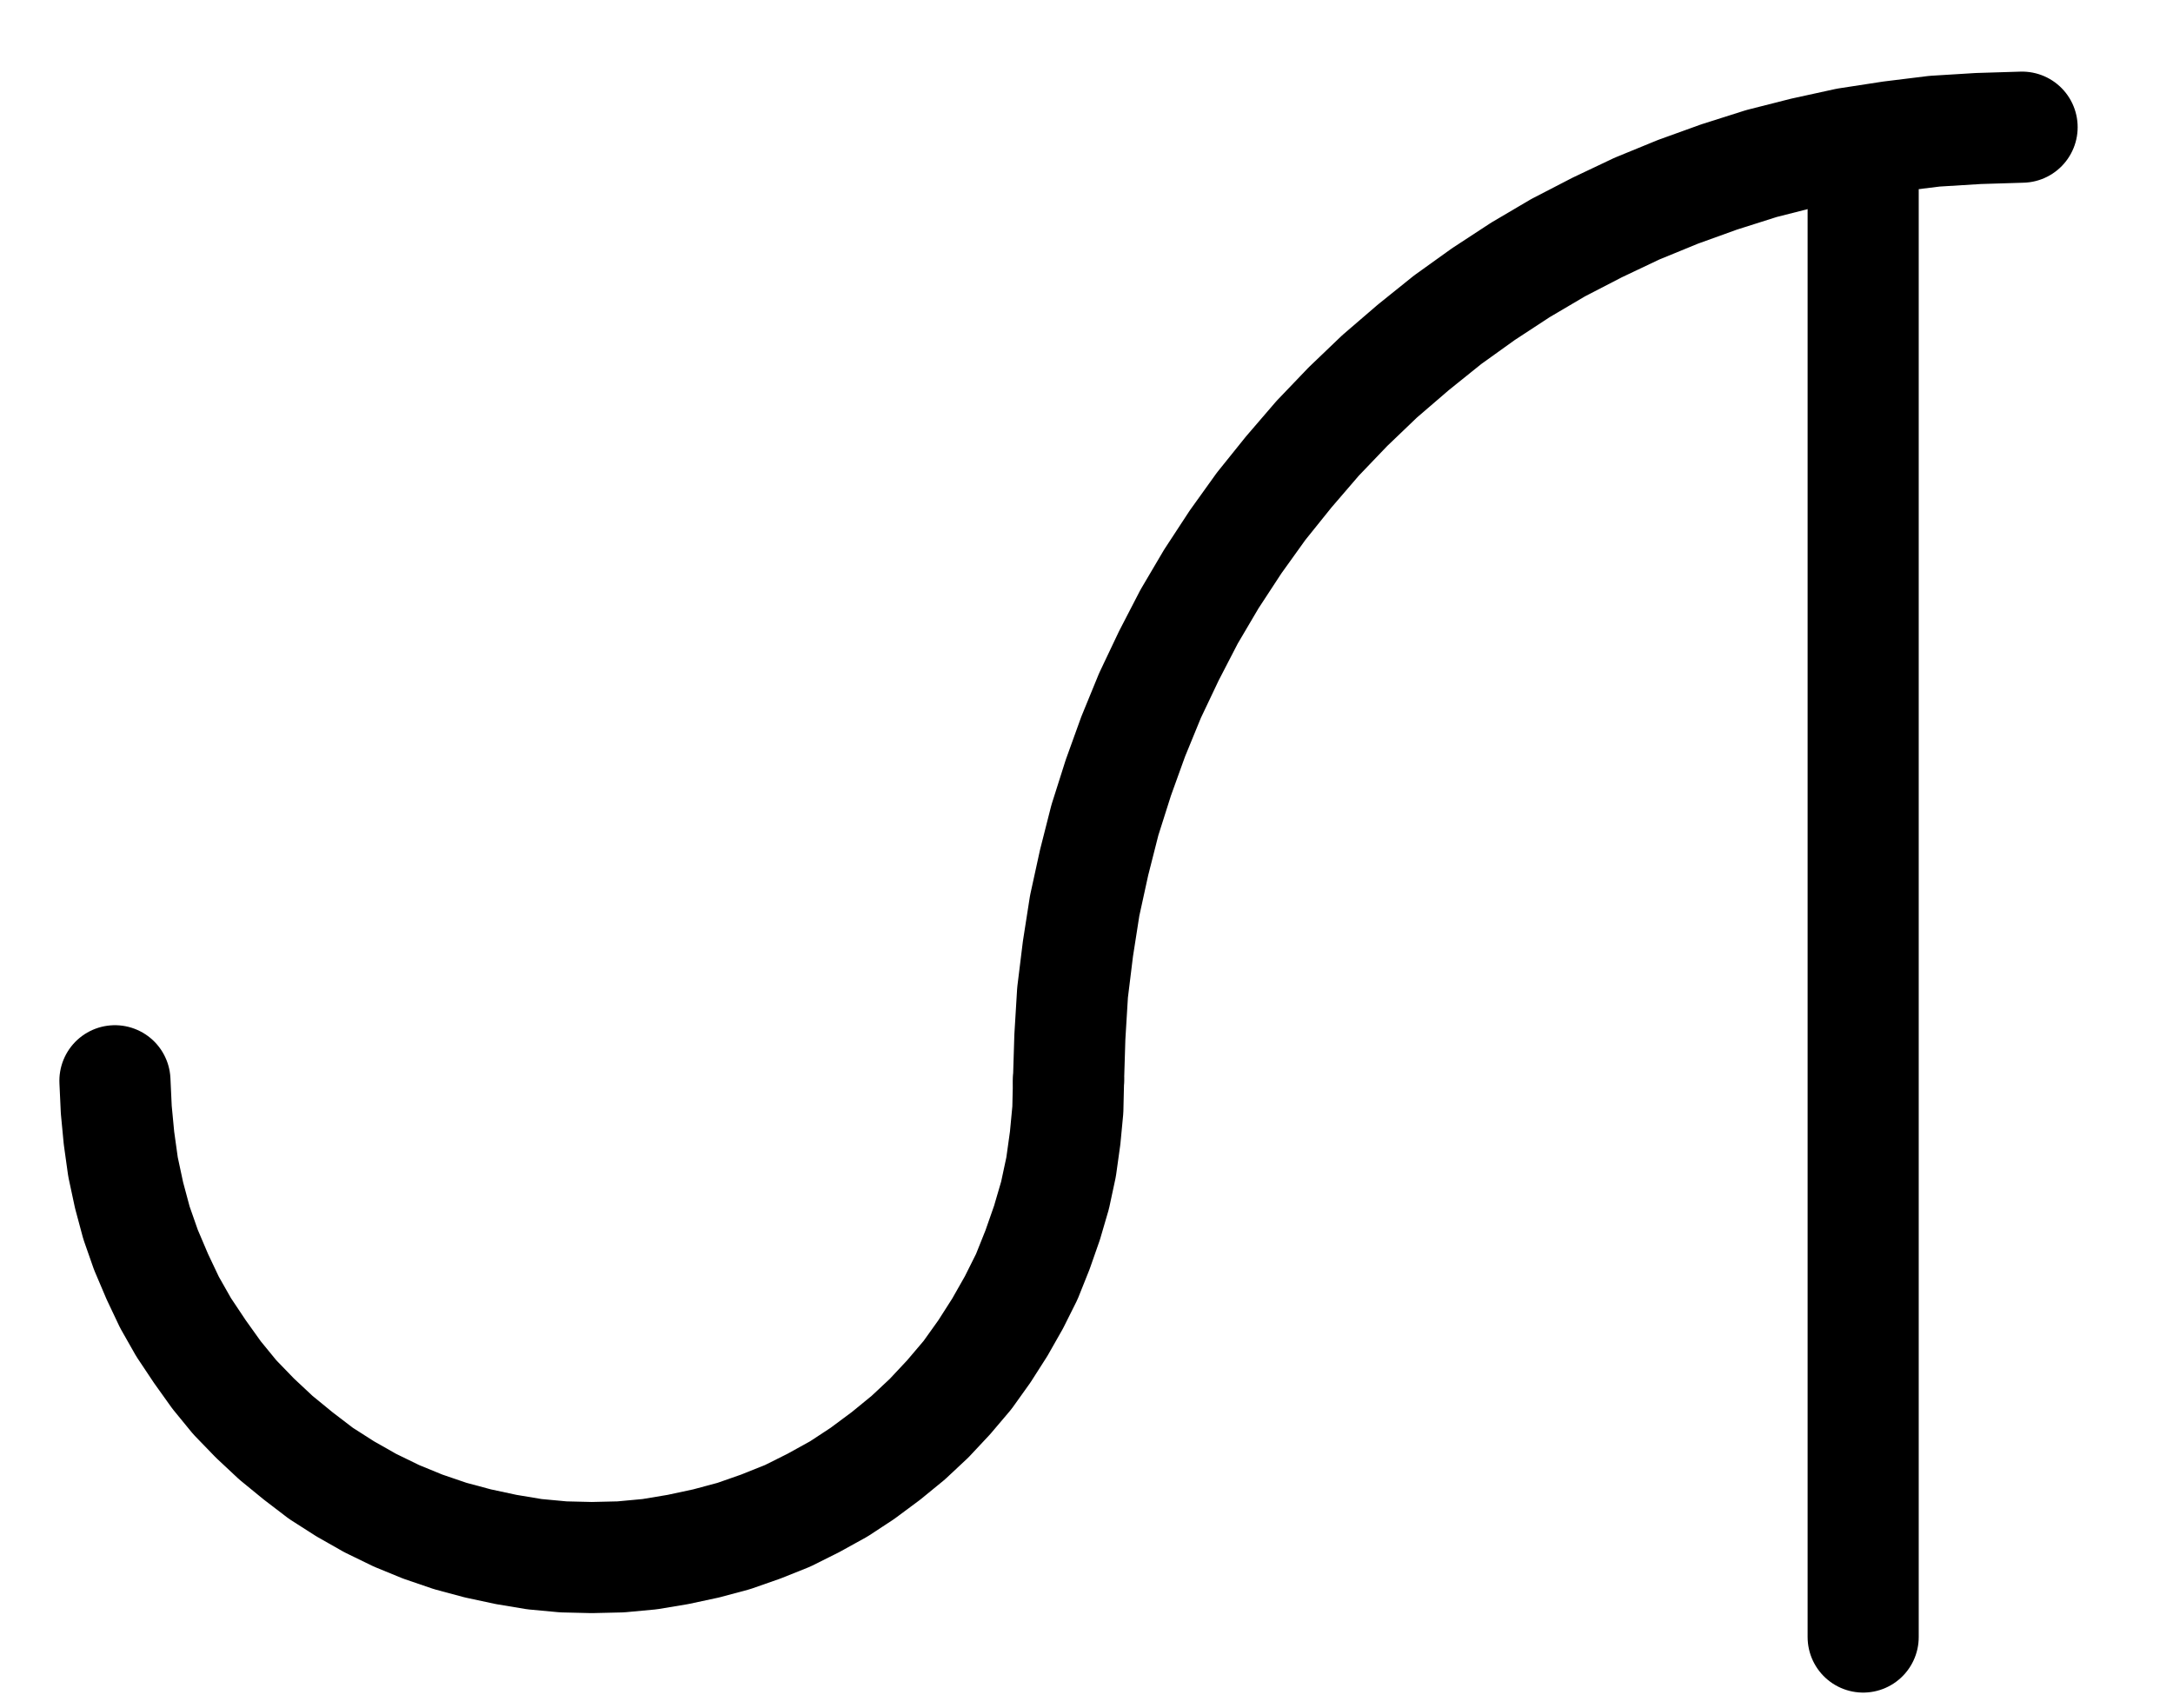 <?xml version="1.0" encoding="UTF-8" standalone="no"?>
<!-- Created with Inkscape (http://www.inkscape.org/) -->

<svg
   version="1.1"
   id="svg1"
   width="516.28"
   height="405.773"
   viewBox="0 0 516.28 405.773"
   sodipodi:docname="Tartar9.pdf"
   xmlns:inkscape="http://www.inkscape.org/namespaces/inkscape"
   xmlns:sodipodi="http://sodipodi.sourceforge.net/DTD/sodipodi-0.dtd"
   xmlns="http://www.w3.org/2000/svg"
   xmlns:svg="http://www.w3.org/2000/svg">
  <defs
     id="defs1">
    <clipPath
       clipPathUnits="userSpaceOnUse"
       id="clipPath2">
      <path
         d="M 0,0.16 V 1122.56 H 793.6 V 0.16 Z"
         transform="translate(-131.36,-674.56)"
         clip-rule="evenodd"
         id="path2" />
    </clipPath>
    <clipPath
       clipPathUnits="userSpaceOnUse"
       id="clipPath4">
      <path
         d="M 0,0.16 V 1122.56 H 793.6 V 0.16 Z"
         transform="translate(-584.48,-448)"
         clip-rule="evenodd"
         id="path4" />
    </clipPath>
    <clipPath
       clipPathUnits="userSpaceOnUse"
       id="clipPath6">
      <path
         d="M 0,0.16 V 1122.56 H 793.6 V 0.16 Z"
         transform="translate(-3.3333333e-6)"
         clip-rule="evenodd"
         id="path6" />
    </clipPath>
  </defs>
  <sodipodi:namedview
     id="namedview1"
     pagecolor="#505050"
     bordercolor="#eeeeee"
     borderopacity="1"
     inkscape:showpageshadow="0"
     inkscape:pageopacity="0"
     inkscape:pagecheckerboard="0"
     inkscape:deskcolor="#505050">
    <inkscape:page
       x="0"
       y="0"
       inkscape:label="1"
       id="page1"
       width="516.28"
       height="405.773"
       margin="0"
       bleed="0" />
  </sodipodi:namedview>
  <g
     id="g1"
     inkscape:groupmode="layer"
     inkscape:label="1">
    <path
       id="path1"
       d="m 0,0 0.32,6.88 0.64,6.72 0.96,6.88 1.44,6.72 1.76,6.56 2.24,6.4 2.72,6.4 2.88,6.08 3.36,5.92 3.84,5.76 4,5.6 4.32,5.28 4.8,4.96 4.96,4.64 5.28,4.32 5.44,4.16 5.76,3.68 5.92,3.36 6.24,3.04 6.24,2.56 6.56,2.24 6.56,1.76 6.72,1.44 6.72,1.12 6.88,0.64 6.72,0.16 6.88,-0.16 6.88,-0.64 6.72,-1.12 6.72,-1.44 6.56,-1.76 6.4,-2.24 6.4,-2.56 6.08,-3.04 6.08,-3.36 5.6,-3.68 5.6,-4.16 5.28,-4.32 4.96,-4.64 4.64,-4.96 4.48,-5.28 4,-5.6 3.68,-5.76 3.36,-5.92 3.04,-6.08 2.56,-6.4 2.24,-6.4 1.92,-6.56 1.44,-6.72 0.96,-6.88 0.64,-6.72 L 226.56,0"
       style="fill:none;stroke:#000000;stroke-width:26.4;stroke-linecap:round;stroke-linejoin:round;stroke-miterlimit:10;stroke-dasharray:none;stroke-opacity:1"
       transform="translate(27.307,256.773)"
       clip-path="url(#clipPath2)" />
    <path
       id="path3"
       d="M 0,0 -10.4,0.32 -20.8,0.96 -31.2,2.24 -41.6,3.84 -51.84,6.08 -61.92,8.64 -72,11.84 -81.76,15.36 -91.52,19.36 -100.96,23.84 l -9.28,4.8 -8.96,5.28 -8.8,5.76 -8.48,6.08 -8.16,6.56 -8,6.88 -7.52,7.2 -7.2,7.52 -6.88,8 -6.56,8.16 -6.08,8.48 -5.76,8.8 -5.28,8.96 -4.8,9.28 -4.48,9.44 -4,9.76 -3.52,9.76 -3.2,10.08 -2.56,10.08 -2.24,10.24 -1.6,10.24 -1.28,10.4 -0.64,10.56 -0.32,10.4"
       style="fill:none;stroke:#000000;stroke-width:26.4;stroke-linecap:round;stroke-linejoin:round;stroke-miterlimit:10;stroke-dasharray:none;stroke-opacity:1"
       transform="translate(480.427,30.213)"
       clip-path="url(#clipPath4)" />
    <path
       id="path5"
       d="M 546.72,462.24 V 806.72"
       style="fill:none;stroke:#000000;stroke-width:26.4;stroke-linecap:round;stroke-linejoin:round;stroke-miterlimit:10;stroke-dasharray:none;stroke-opacity:1"
       transform="translate(-104.053,-417.787)"
       clip-path="url(#clipPath6)" />
  </g>
</svg>
